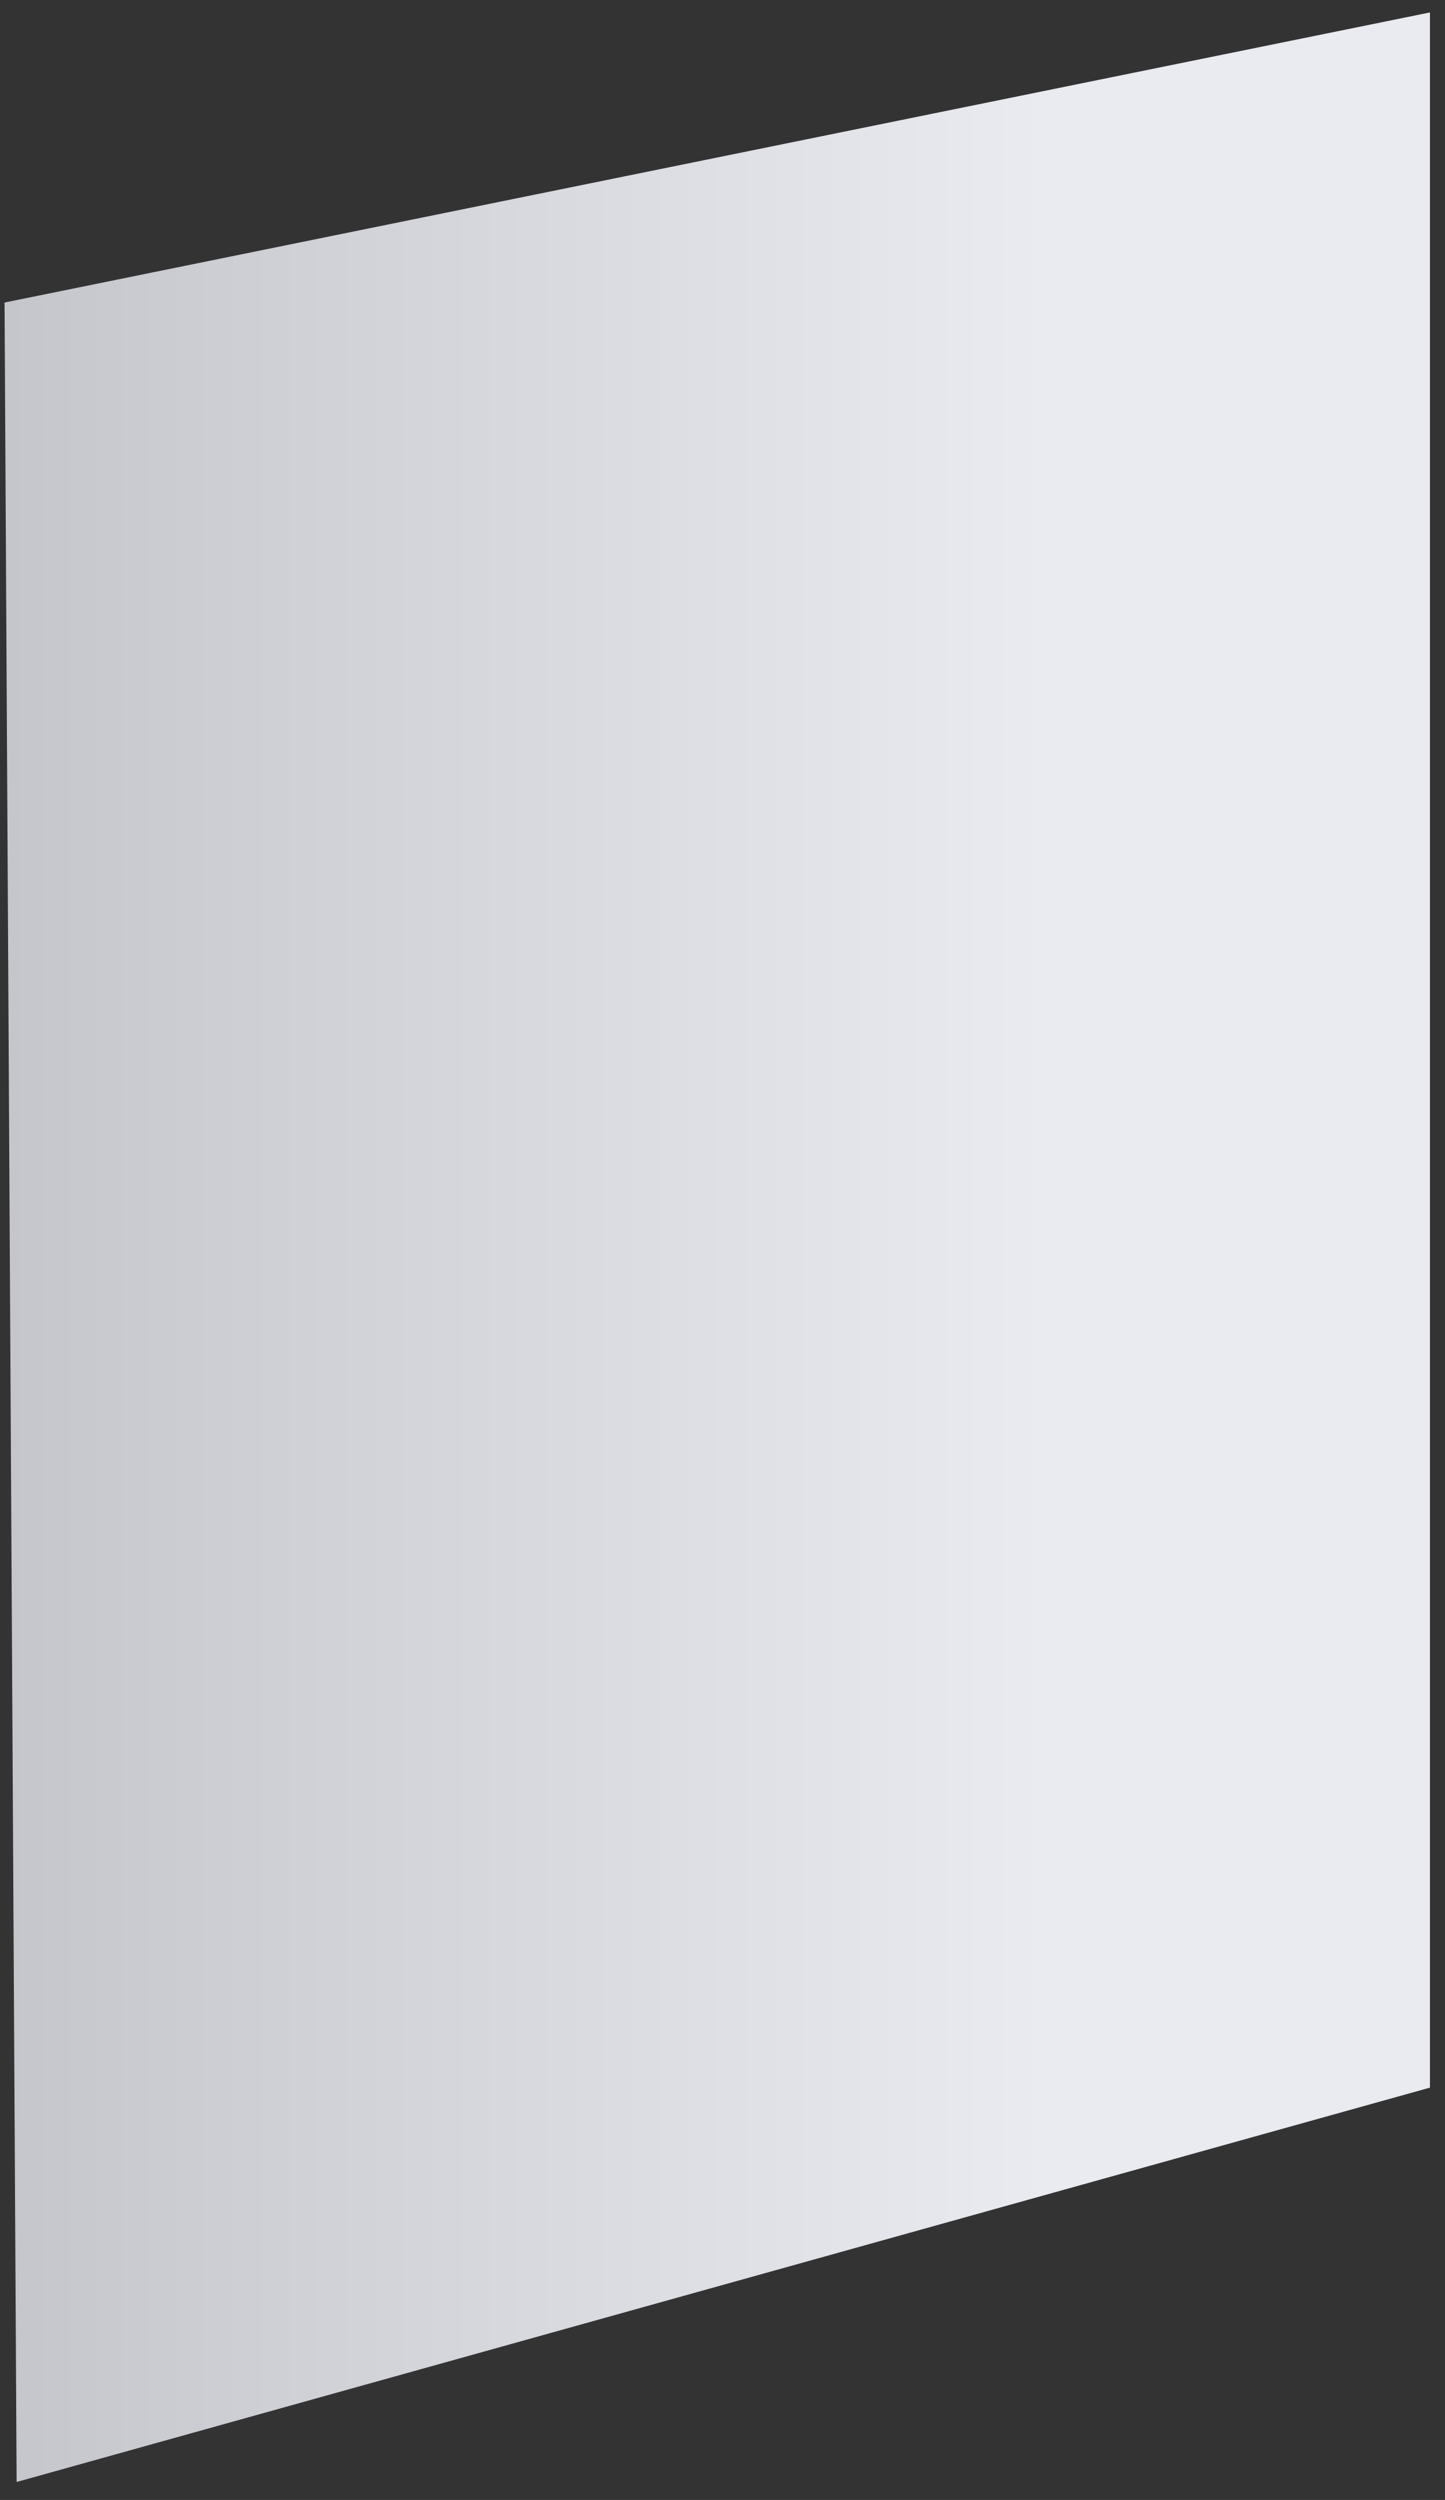﻿<?xml version="1.0" encoding="utf-8"?>
<svg version="1.1" xmlns:xlink="http://www.w3.org/1999/xlink" width="96px" height="166px" xmlns="http://www.w3.org/2000/svg">
  <rect width="100%" height="100%" fill="#333333" stroke="none"/>
  <defs>
    <linearGradient gradientUnits="userSpaceOnUse" x1="95.016" y1="82.809" x2="0.302" y2="82.809" id="LinearGradient49">
      <stop id="Stop50" stop-color="#e9ebf0" offset="0" />
      <stop id="Stop51" stop-color="#e9ebf0" offset="0.27" />
      <stop id="Stop52" stop-color="#caccd2" offset="0.89" />
      <stop id="Stop53" stop-color="#c4c6cc" offset="1" />
    </linearGradient>
  </defs>
  <g transform="matrix(1 0 0 1 -603 -303 )">
    <path d="M 95 138.621  L 95 0.826  L 0.302 20.089  L 1.104 164.807  L 95 138.621  Z " fill-rule="nonzero" fill="url(#LinearGradient49)" stroke="none" transform="matrix(1 0 0 1 603 303 )" />
  </g>
</svg>
